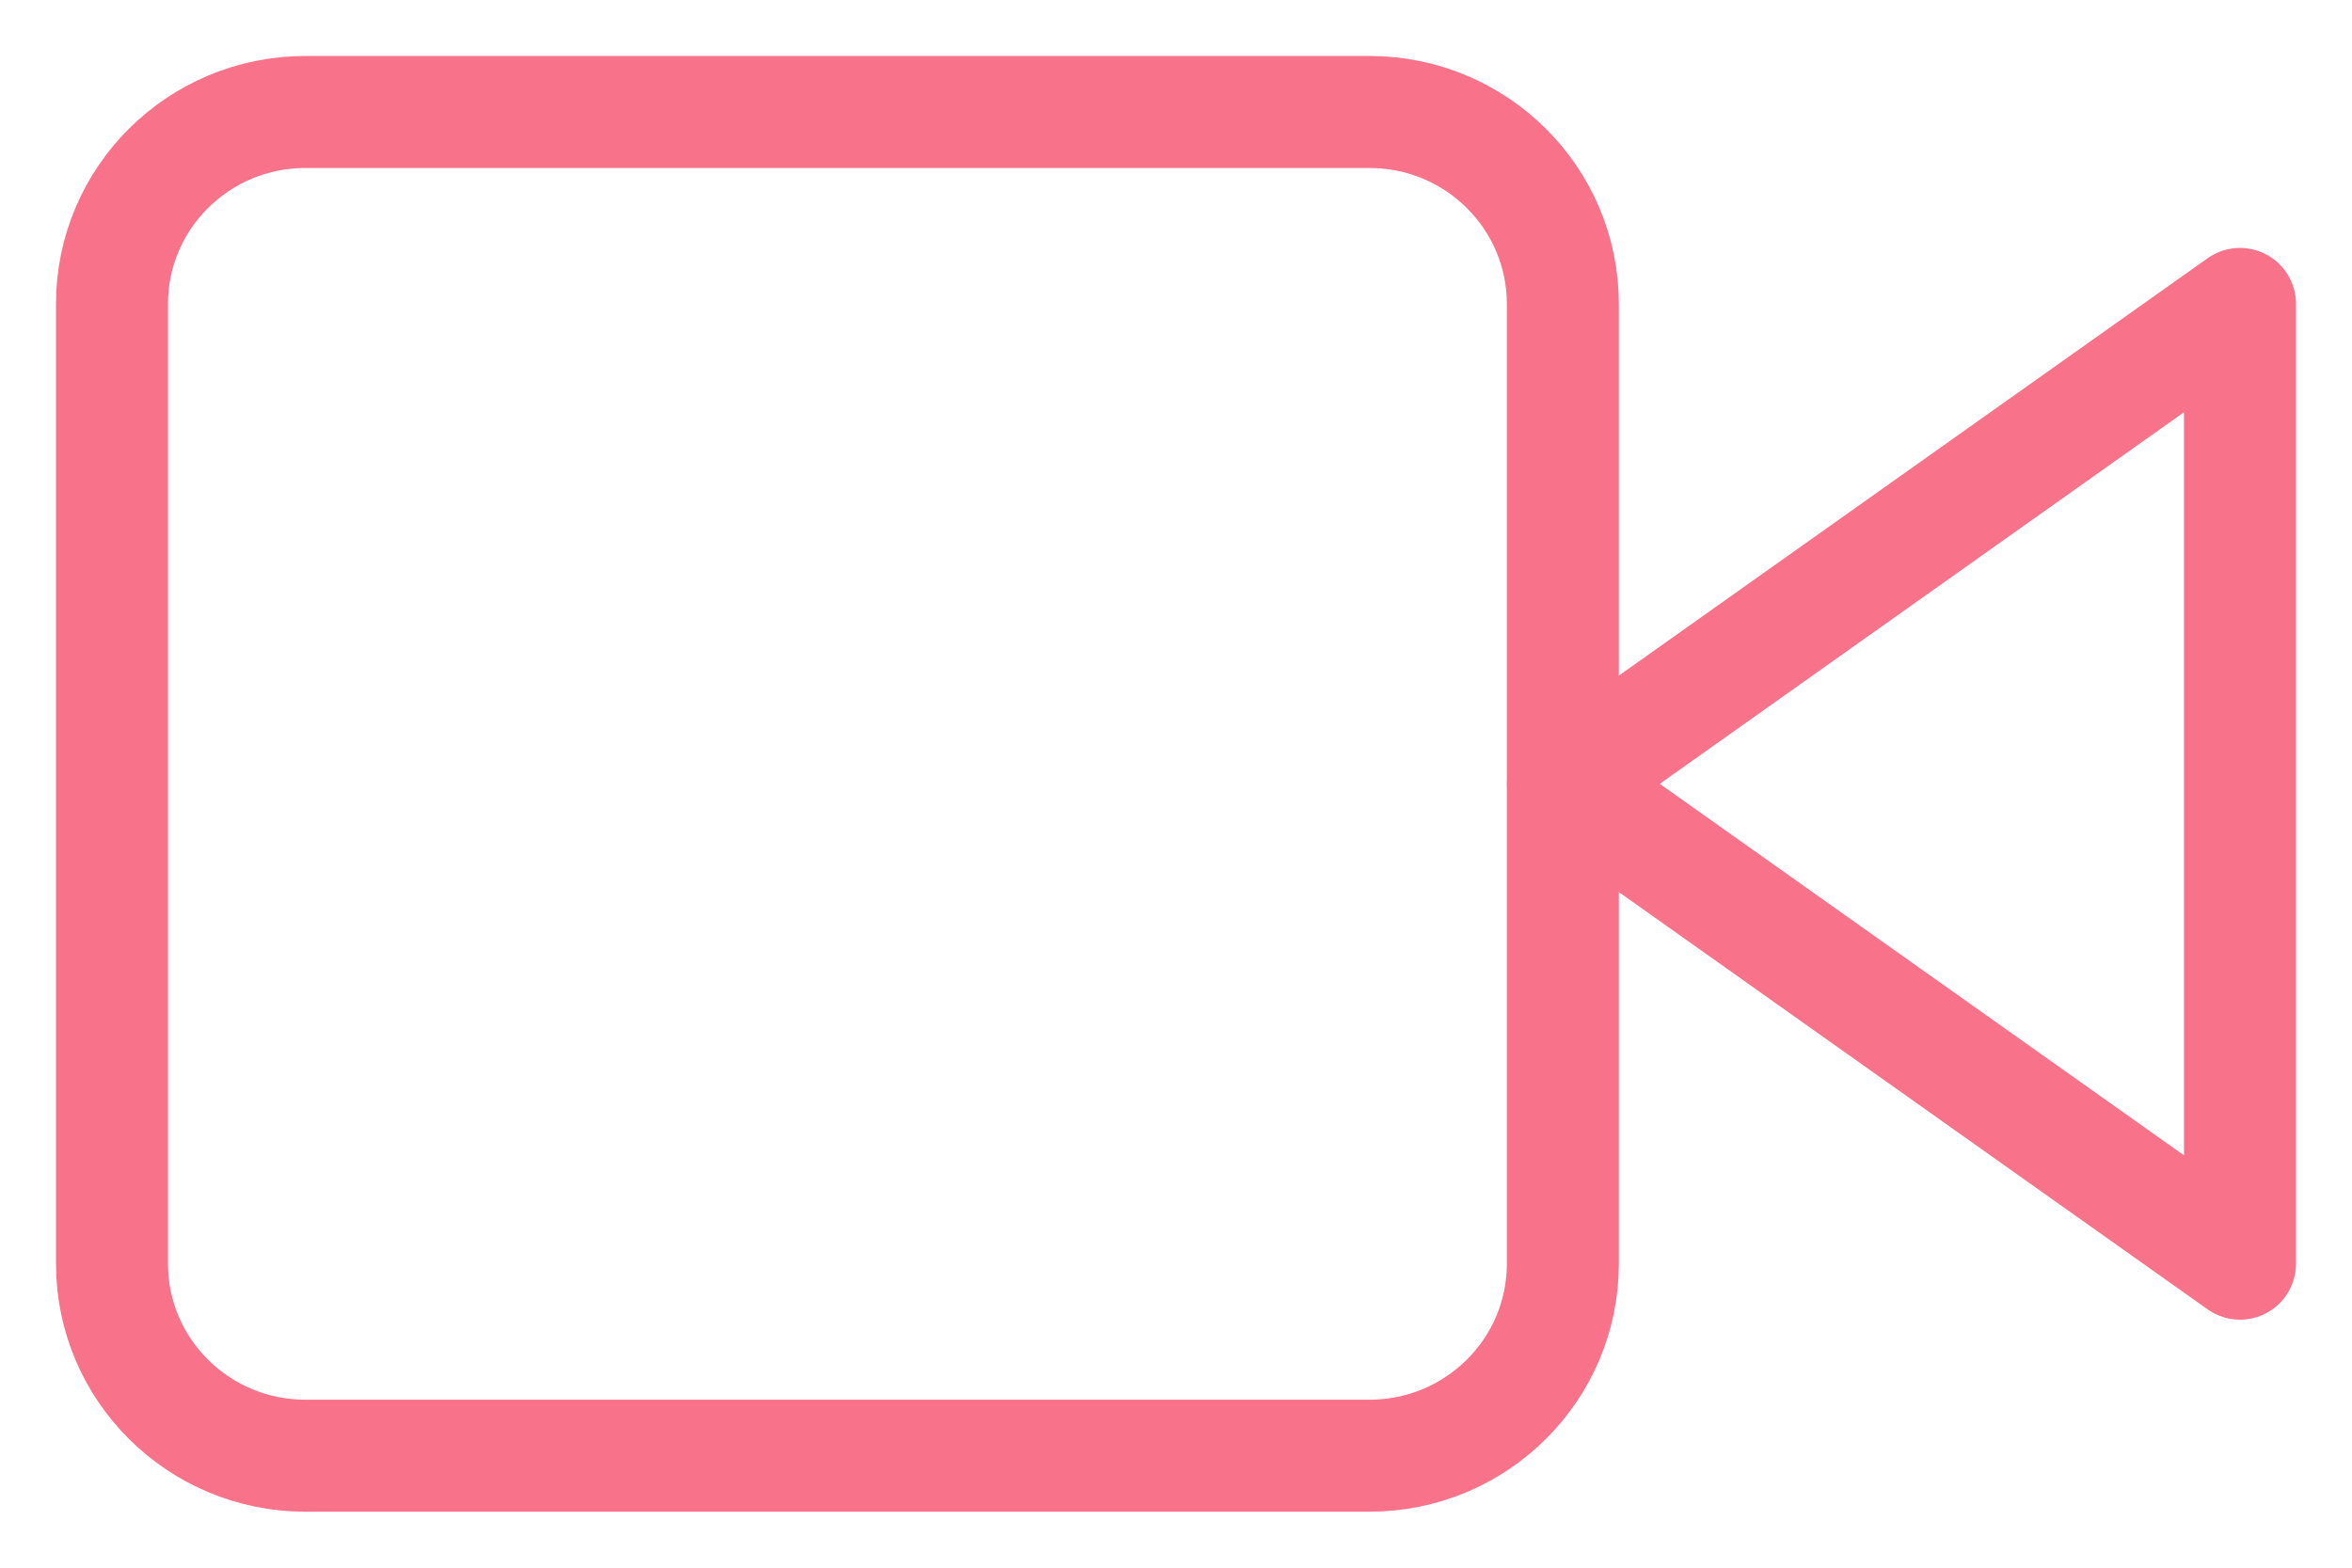 <svg width="21" height="14" viewBox="0 0 21 14" fill="none" xmlns="http://www.w3.org/2000/svg">
<path d="M6.045 0L0 4.286L6.045 8.571V0Z" transform="translate(13.955 2.714)" stroke="#F8728A" stroke-linecap="round" stroke-linejoin="round"/>
<path d="M11.227 0H1.727C0.773 0 0 0.768 0 1.714V10.286C0 11.232 0.773 12 1.727 12H11.227C12.181 12 12.954 11.232 12.954 10.286V1.714C12.954 0.768 12.181 0 11.227 0Z" transform="translate(1 1)" stroke="#F8728A" stroke-linecap="round" stroke-linejoin="round"/>
</svg>
